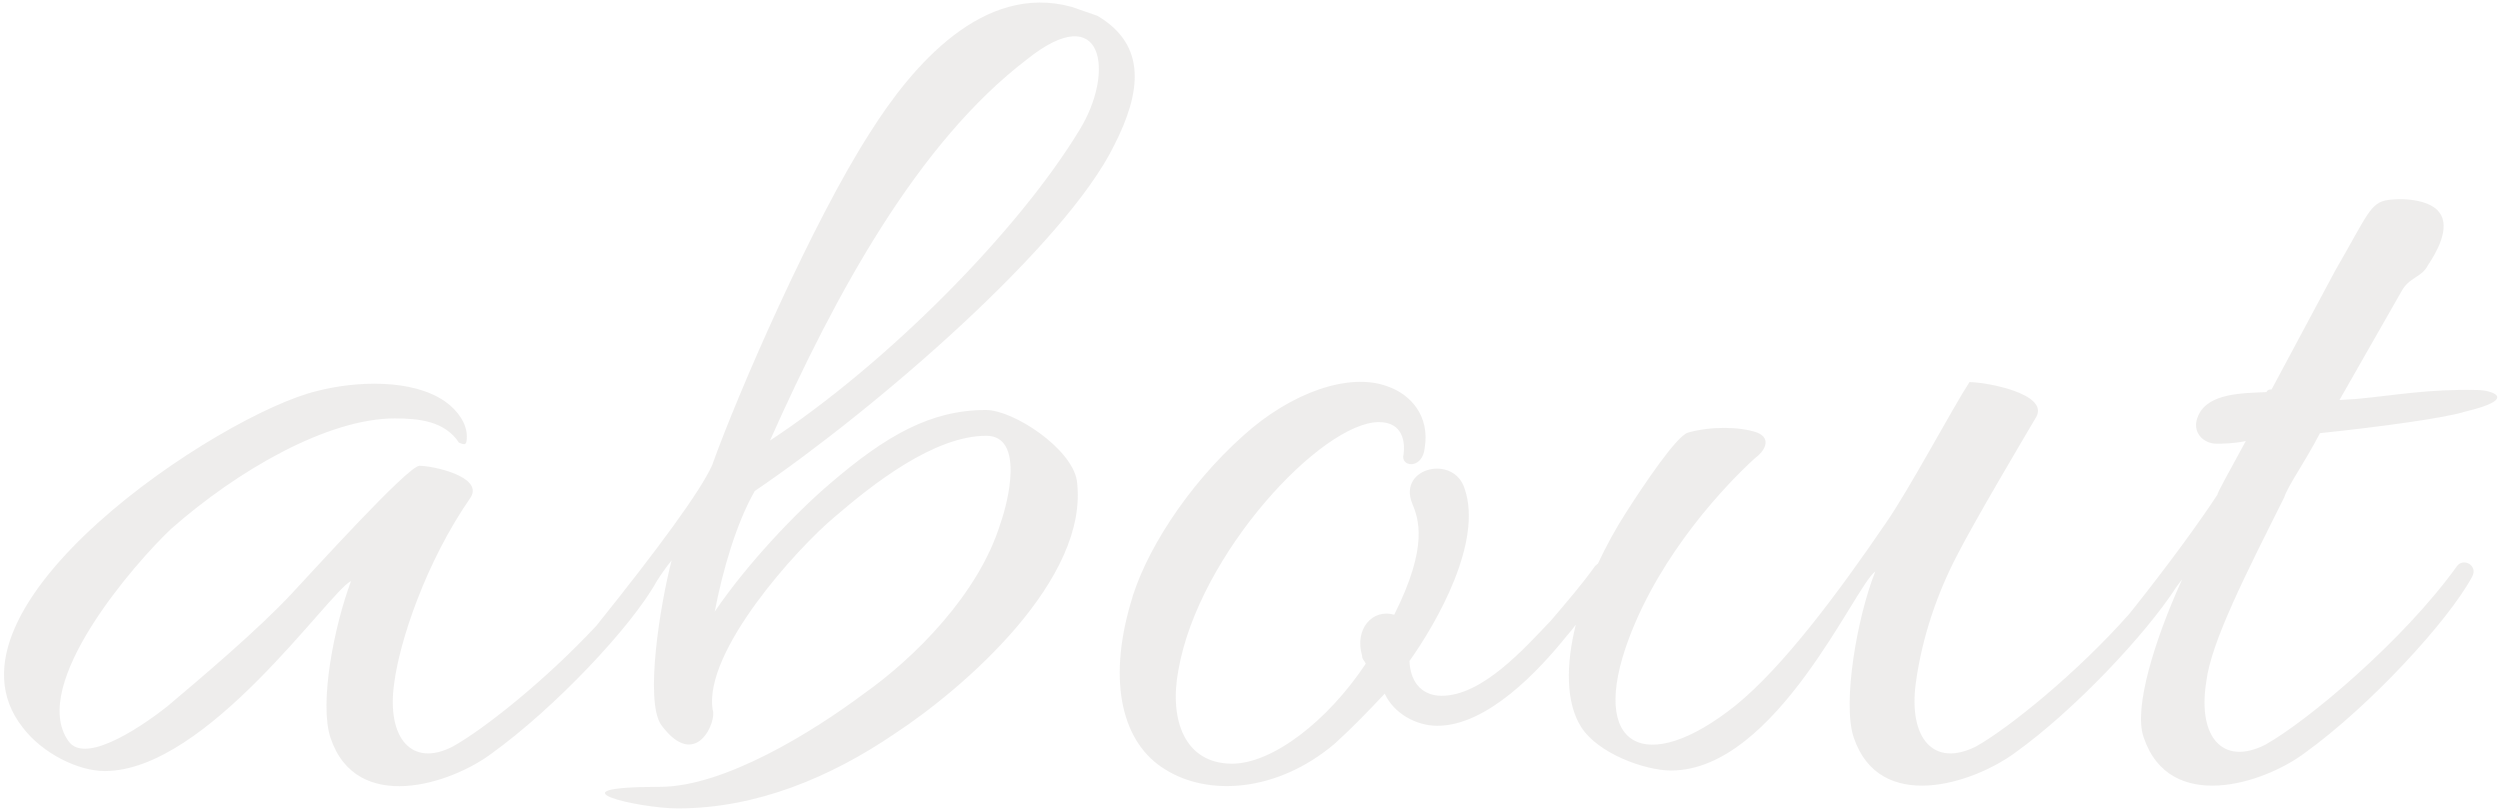 <?xml version="1.0" encoding="utf-8"?>
<!-- Generator: Adobe Illustrator 21.0.0, SVG Export Plug-In . SVG Version: 6.00 Build 0)  -->
<svg version="1.1" id="about_1_" opacity="0.1" xmlns="http://www.w3.org/2000/svg" xmlns:xlink="http://www.w3.org/1999/xlink"
	 x="0px" y="0px" viewBox="0 0 475 154" style="enable-background:new 0 0 475 154;" xml:space="preserve">
<style type="text/css">
	.st0{fill-rule:evenodd;clip-rule:evenodd;fill:#534A40;}
</style>
<g id="about">
	<g>
		<path class="st0" d="M211.7,27.6c5.1-10,6.3-19-3.2-24.6l-4.9-1.7c-16.8-4.6-30.3,11.2-38.3,23.9c-11,17.1-25.1,49.5-30,63.2
			c-2.2,4.9-10.2,15.8-22,30.5c-9.7,10.4-21.3,19.6-27.2,22.9c-7.8,4.1-12.7-1.5-11.2-12c1-7.8,5.9-22.9,14.6-35.4
			c2.2-3.9-7.3-5.9-9.8-5.9c-2.2,0-20.7,20.5-24.2,24.2c-6.3,6.8-17.3,16.1-23.7,21.5c-3.4,2.7-15.4,11.5-18.8,6.6
			c-7.6-10.7,12.7-33.9,19.5-40.3c12.7-11.2,29.8-21,42.5-21c4.6,0,9.5,0.5,12.2,4.6c1.2,0.5,1.5,0.5,1.5-1.2c0-2.4-1.7-4.9-4.1-6.6
			c-6.3-4.4-17.1-3.9-24.4-2c-18.3,4.4-73.9,41-55.9,63.9c3.7,4.9,10.5,8.3,15.6,8.3c19.5,0,42.7-34.2,46.8-36.1
			c-3.2,8.5-6.1,23.2-3.9,29.8c4.9,14.6,22.9,8.8,30.7,2.9c11.9-8.6,26.5-24,31.3-32.7c0.9-1.4,1.8-2.7,2.8-3.9
			c-2.2,8.5-5.1,26.6-2,31.2c6.6,9,10.7-0.7,9.8-2.9c-1.7-11,15.9-30.5,23.2-36.6c7.1-6.1,18.8-15.4,28.8-15.4
			c7.3,0,4.1,12.7,2.7,16.6c-4.1,13.4-16.3,25.6-26.1,32.5c-9.5,7.1-26.4,17.6-38.6,17.6c-21.7,0-4.1,4.1,3.4,4.1
			c14.9,0,29-5.9,41.2-14.2c13.4-8.8,37.1-29.5,34.6-48.1c-1-6.1-12-13.4-17.3-13.4c-10.5,0-19,4.9-29.5,13.9
			c-6.6,5.6-15.9,15.4-22,24.4c1.5-7.8,4.1-16.8,7.6-22.9C166.8,77.4,202.5,46.4,211.7,27.6z M195.1,11.3
			c14.6-11.7,16.8,2.4,10,13.4c-11.7,19.3-36.6,44.4-58.8,59C158.8,55.7,174.4,27.1,195.1,11.3z M434,94.5c0.7-2.2,3.7-6.3,6.8-12.2
			c11.5-1.2,23.9-2.9,27.6-4.1c10.2-2.4,5.1-4.1,2.2-4.1c-9.3-0.2-15.4,1-22.9,1.7l-3.2,0.2l11.7-20.5c1.5-2.9,3.9-2.7,5.1-5.1
			c1.5-2.2,4.4-7.1,2.2-10c-1.5-2.2-6.1-2.9-9.8-2.4c-3.4,0.5-3.9,2.9-10,13.4L431.6,74c-0.5,0-0.7,0-1,0.5
			c-4.6,0.2-11,0.2-12.9,4.4c-1.5,3.2,1,5.4,3.4,5.4c1.2,0,3.2,0,5.6-0.5c-3.2,5.9-5.4,9.8-5.4,10.2c-3.4,5.2-9.2,13.2-16.7,22.6
			c-10,11.3-22.9,21.7-29.1,25.2c-8.1,4.1-12.9-1.5-11.5-12c1.2-8.8,4.1-17.1,7.8-24.2c3.2-6.3,12.2-21.5,15.1-26.4
			c2.4-4.4-9.5-6.6-12.7-6.6c-3.2,4.9-11.5,20.5-15.9,26.8c-9,13.2-19.5,27.3-28.5,34.6c-17.1,13.7-28.1,8.1-20.3-12.7
			c6.1-16.3,18.5-29.3,23.9-34.2c1.7-1.2,3.4-3.7,0.5-4.9c-3.4-1.2-9-1.2-13.2,0c-2.2,0.7-8.3,9.8-11.7,15.1c-2,3.1-3.8,6.4-5.4,9.8
			c-0.2,0.1-0.3,0.3-0.5,0.4c-2.4,3.4-5.6,7.1-8.5,10.5c-4.9,5.1-12.9,14.2-20.7,14.2c-3.2,0-5.9-2-6.1-6.6
			c5.4-7.6,13.9-22.7,10.5-32.7c-2-6.6-12.7-4.1-10,2.7c1.2,2.9,3.2,8.1-3.4,21.2c-4.1-1.2-7.6,2.7-6.1,7.8c0,0.7,0.5,1,0.7,1.5
			c-7.3,11-17.8,19-25.4,19c-9,0-12-8.3-10.2-17.8c3.9-22.2,27.3-47.1,38.1-47.1c4.6,0,5.1,3.9,4.6,6.6c0,2,3.7,2.2,4.1-1.7
			c1-6.1-2.7-10.2-7.1-11.7c-7.3-2.7-18.3,1.2-27.3,9.3c-11,9.8-19,22.7-21.5,32c-4.4,15.1-1.5,26.6,6.6,31.5
			c8.1,5.1,21.2,4.4,32.2-4.9c3.2-2.9,6.3-6.1,9.5-9.5c1.7,3.7,5.9,6.1,10,6.1c9.5,0,19.3-10.5,24.6-17.1c0.6-0.7,1.2-1.4,1.7-2.1
			c-1.9,7.6-1.9,14.8,1,19.4c3.2,5.1,12.2,8.3,17.1,8.3c20,0,35.1-35.4,38.8-37.8c-3.4,8.5-6.3,24.9-4.1,31.5
			c4.9,14.6,22.7,8.8,30.7,2.9c11.3-8.1,24.8-22.5,30.5-31.3c0.4-0.6,0.8-1.1,1.2-1.6c-5.1,11.2-9.3,24.4-7.3,30
			c4.9,14.6,22.9,8.8,30.7,2.9c12.2-8.8,27.1-24.9,31.7-33.4c1.2-2.2-1.7-3.7-2.9-2c-10.2,14.2-28.5,29.5-36.4,33.9
			c-8.1,4.1-12.9-1.5-11.2-12C420.1,122,426.7,109.1,434,94.5z"/>
	</g>
</g>
</svg>
